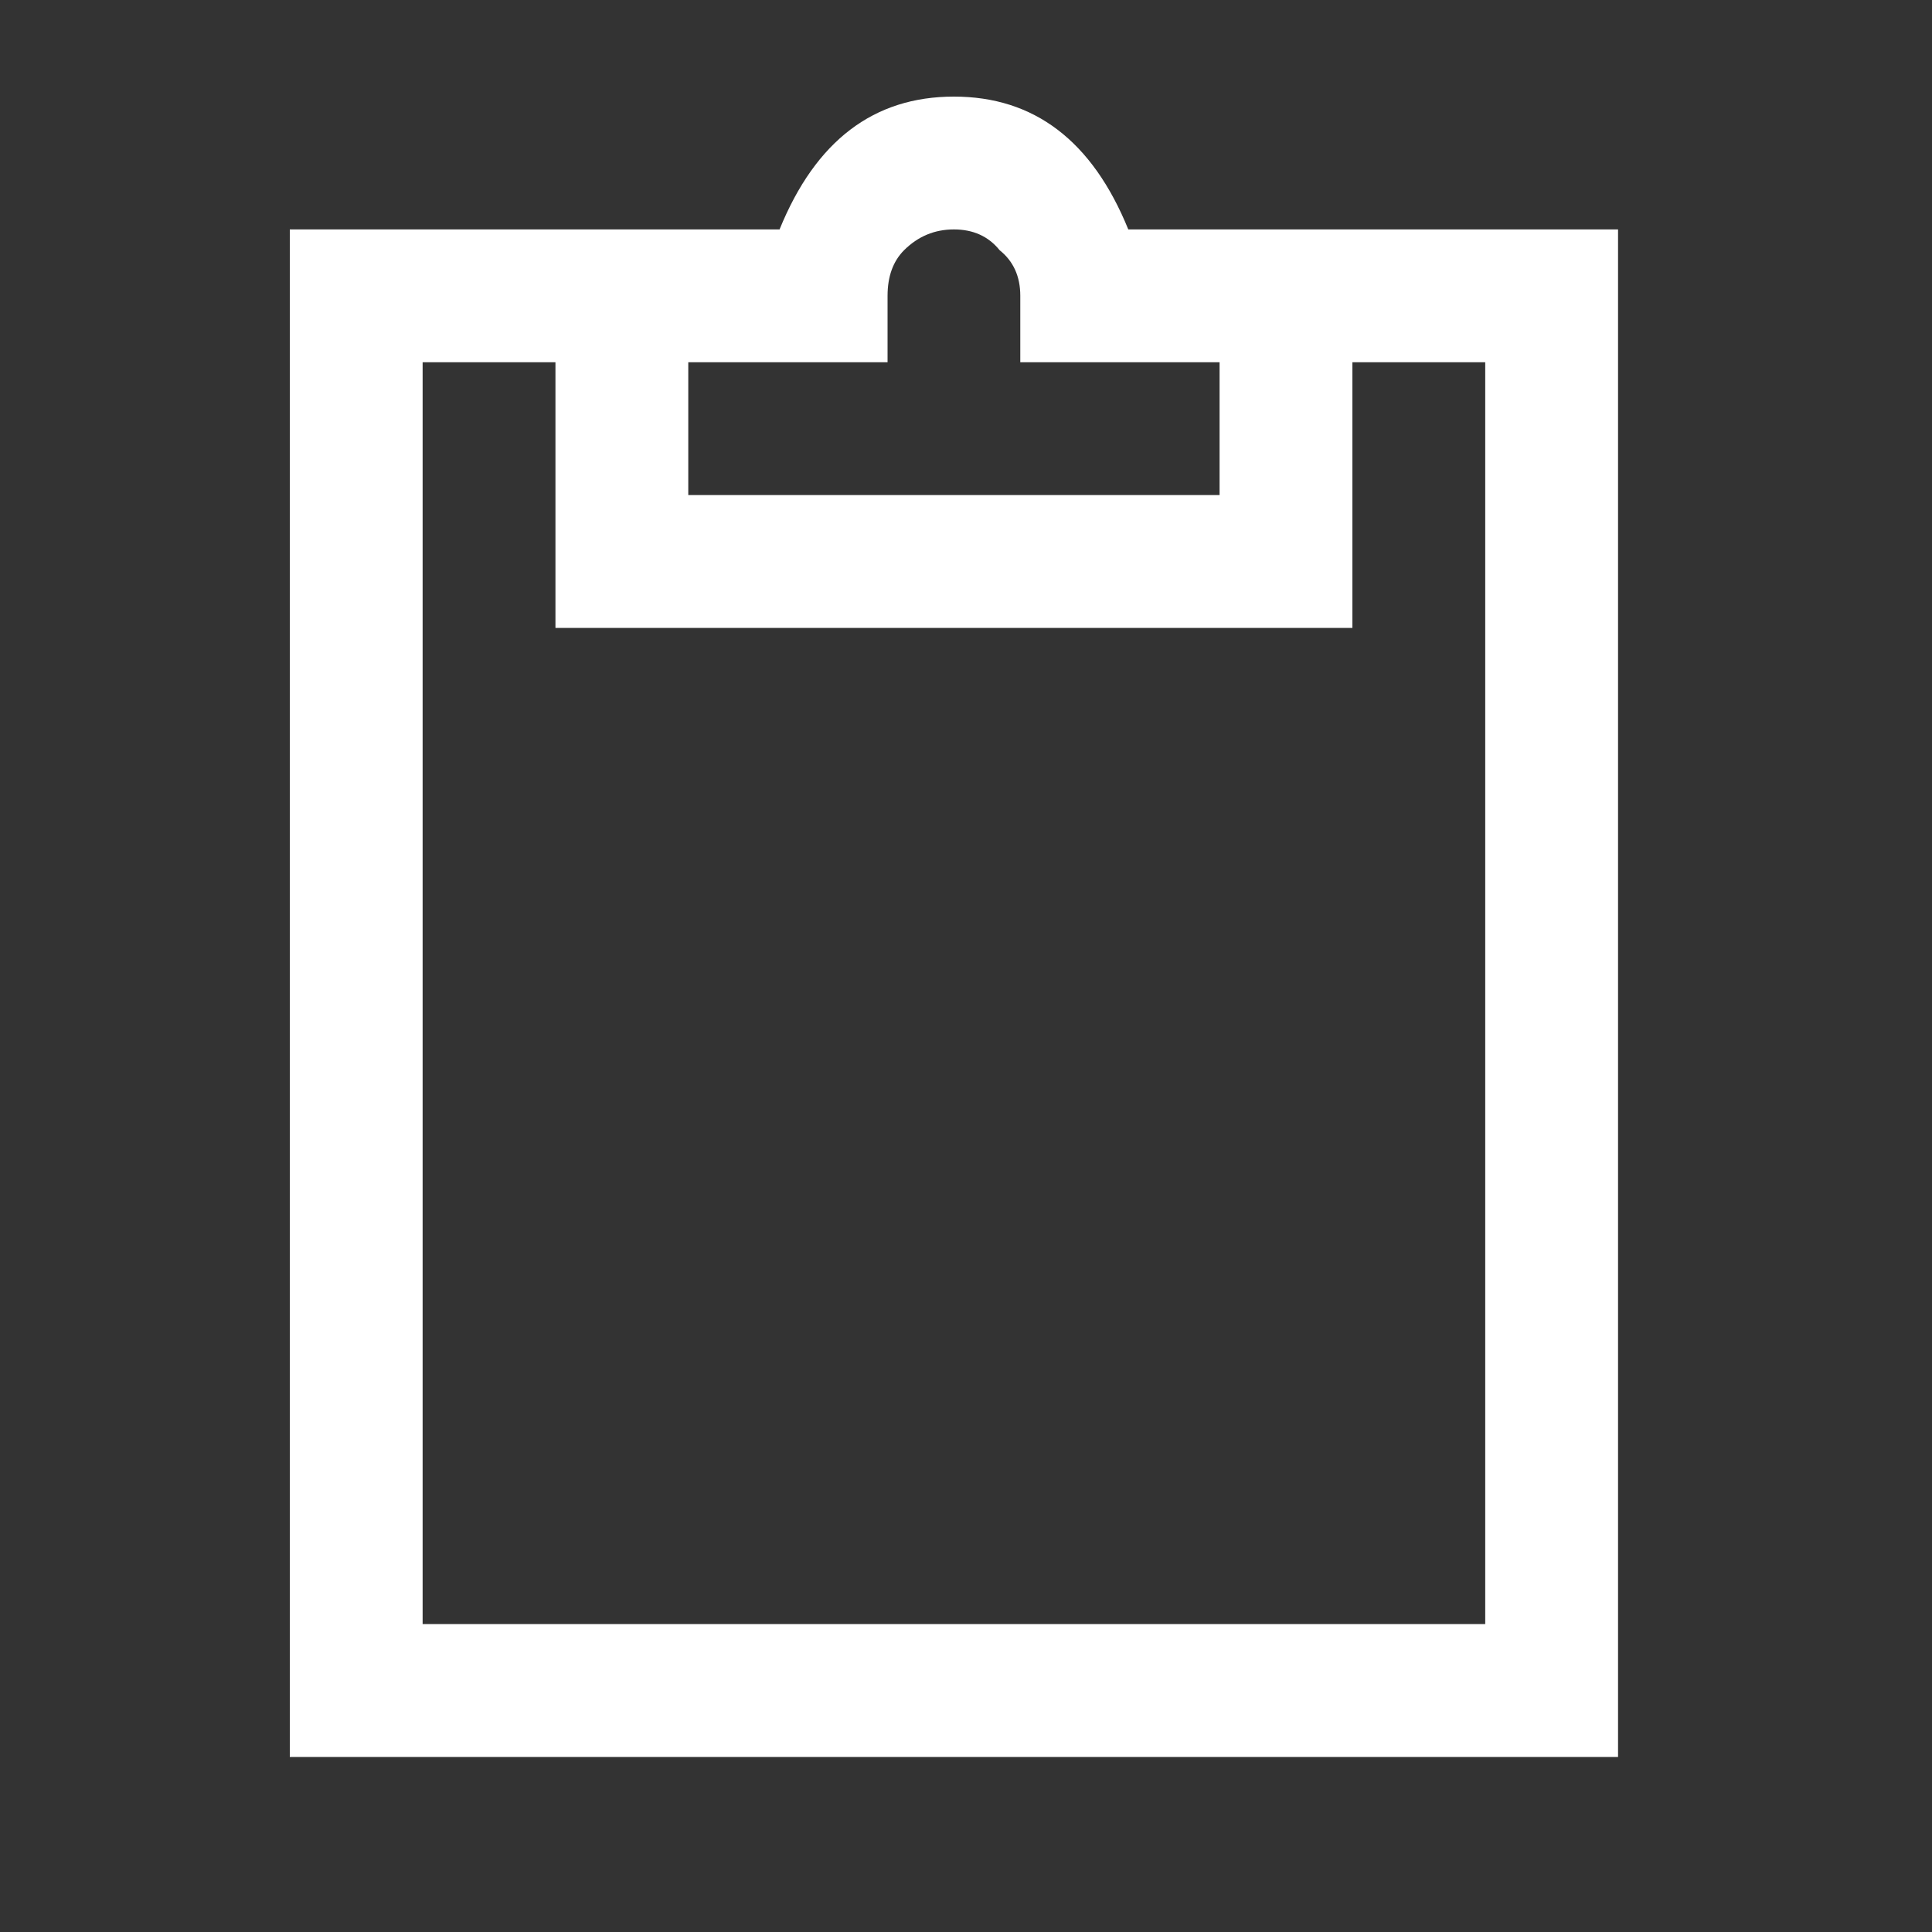 <svg width="20" height="20" viewBox="0 0 20 20" fill="none" xmlns="http://www.w3.org/2000/svg">
<rect x="0" y="0" width="20" height="20" fill="#333333" stroke="none"/>
<path d="M8.07 2.375C8.443 1.458 9.044 1 9.875 1C10.706 1 11.307 1.458 11.68 2.375H13.312H14H16.062H16.75V3.062V17.5V18.188H16.062H3.688H3V17.5V3.062V2.375H3.688H5.75H6.438H8.07ZM10.348 2.59C10.233 2.447 10.075 2.375 9.875 2.375C9.674 2.375 9.503 2.447 9.359 2.59C9.245 2.704 9.188 2.862 9.188 3.062V3.75H8.5H7.125V5.125H12.625V3.75H11.25H10.562V3.062C10.562 2.862 10.491 2.704 10.348 2.59ZM4.375 3.75V16.812H15.375V3.75H14V5.812V6.5H13.312H6.438H5.75V5.812V3.75H4.375Z" fill="white"/>
</svg>
